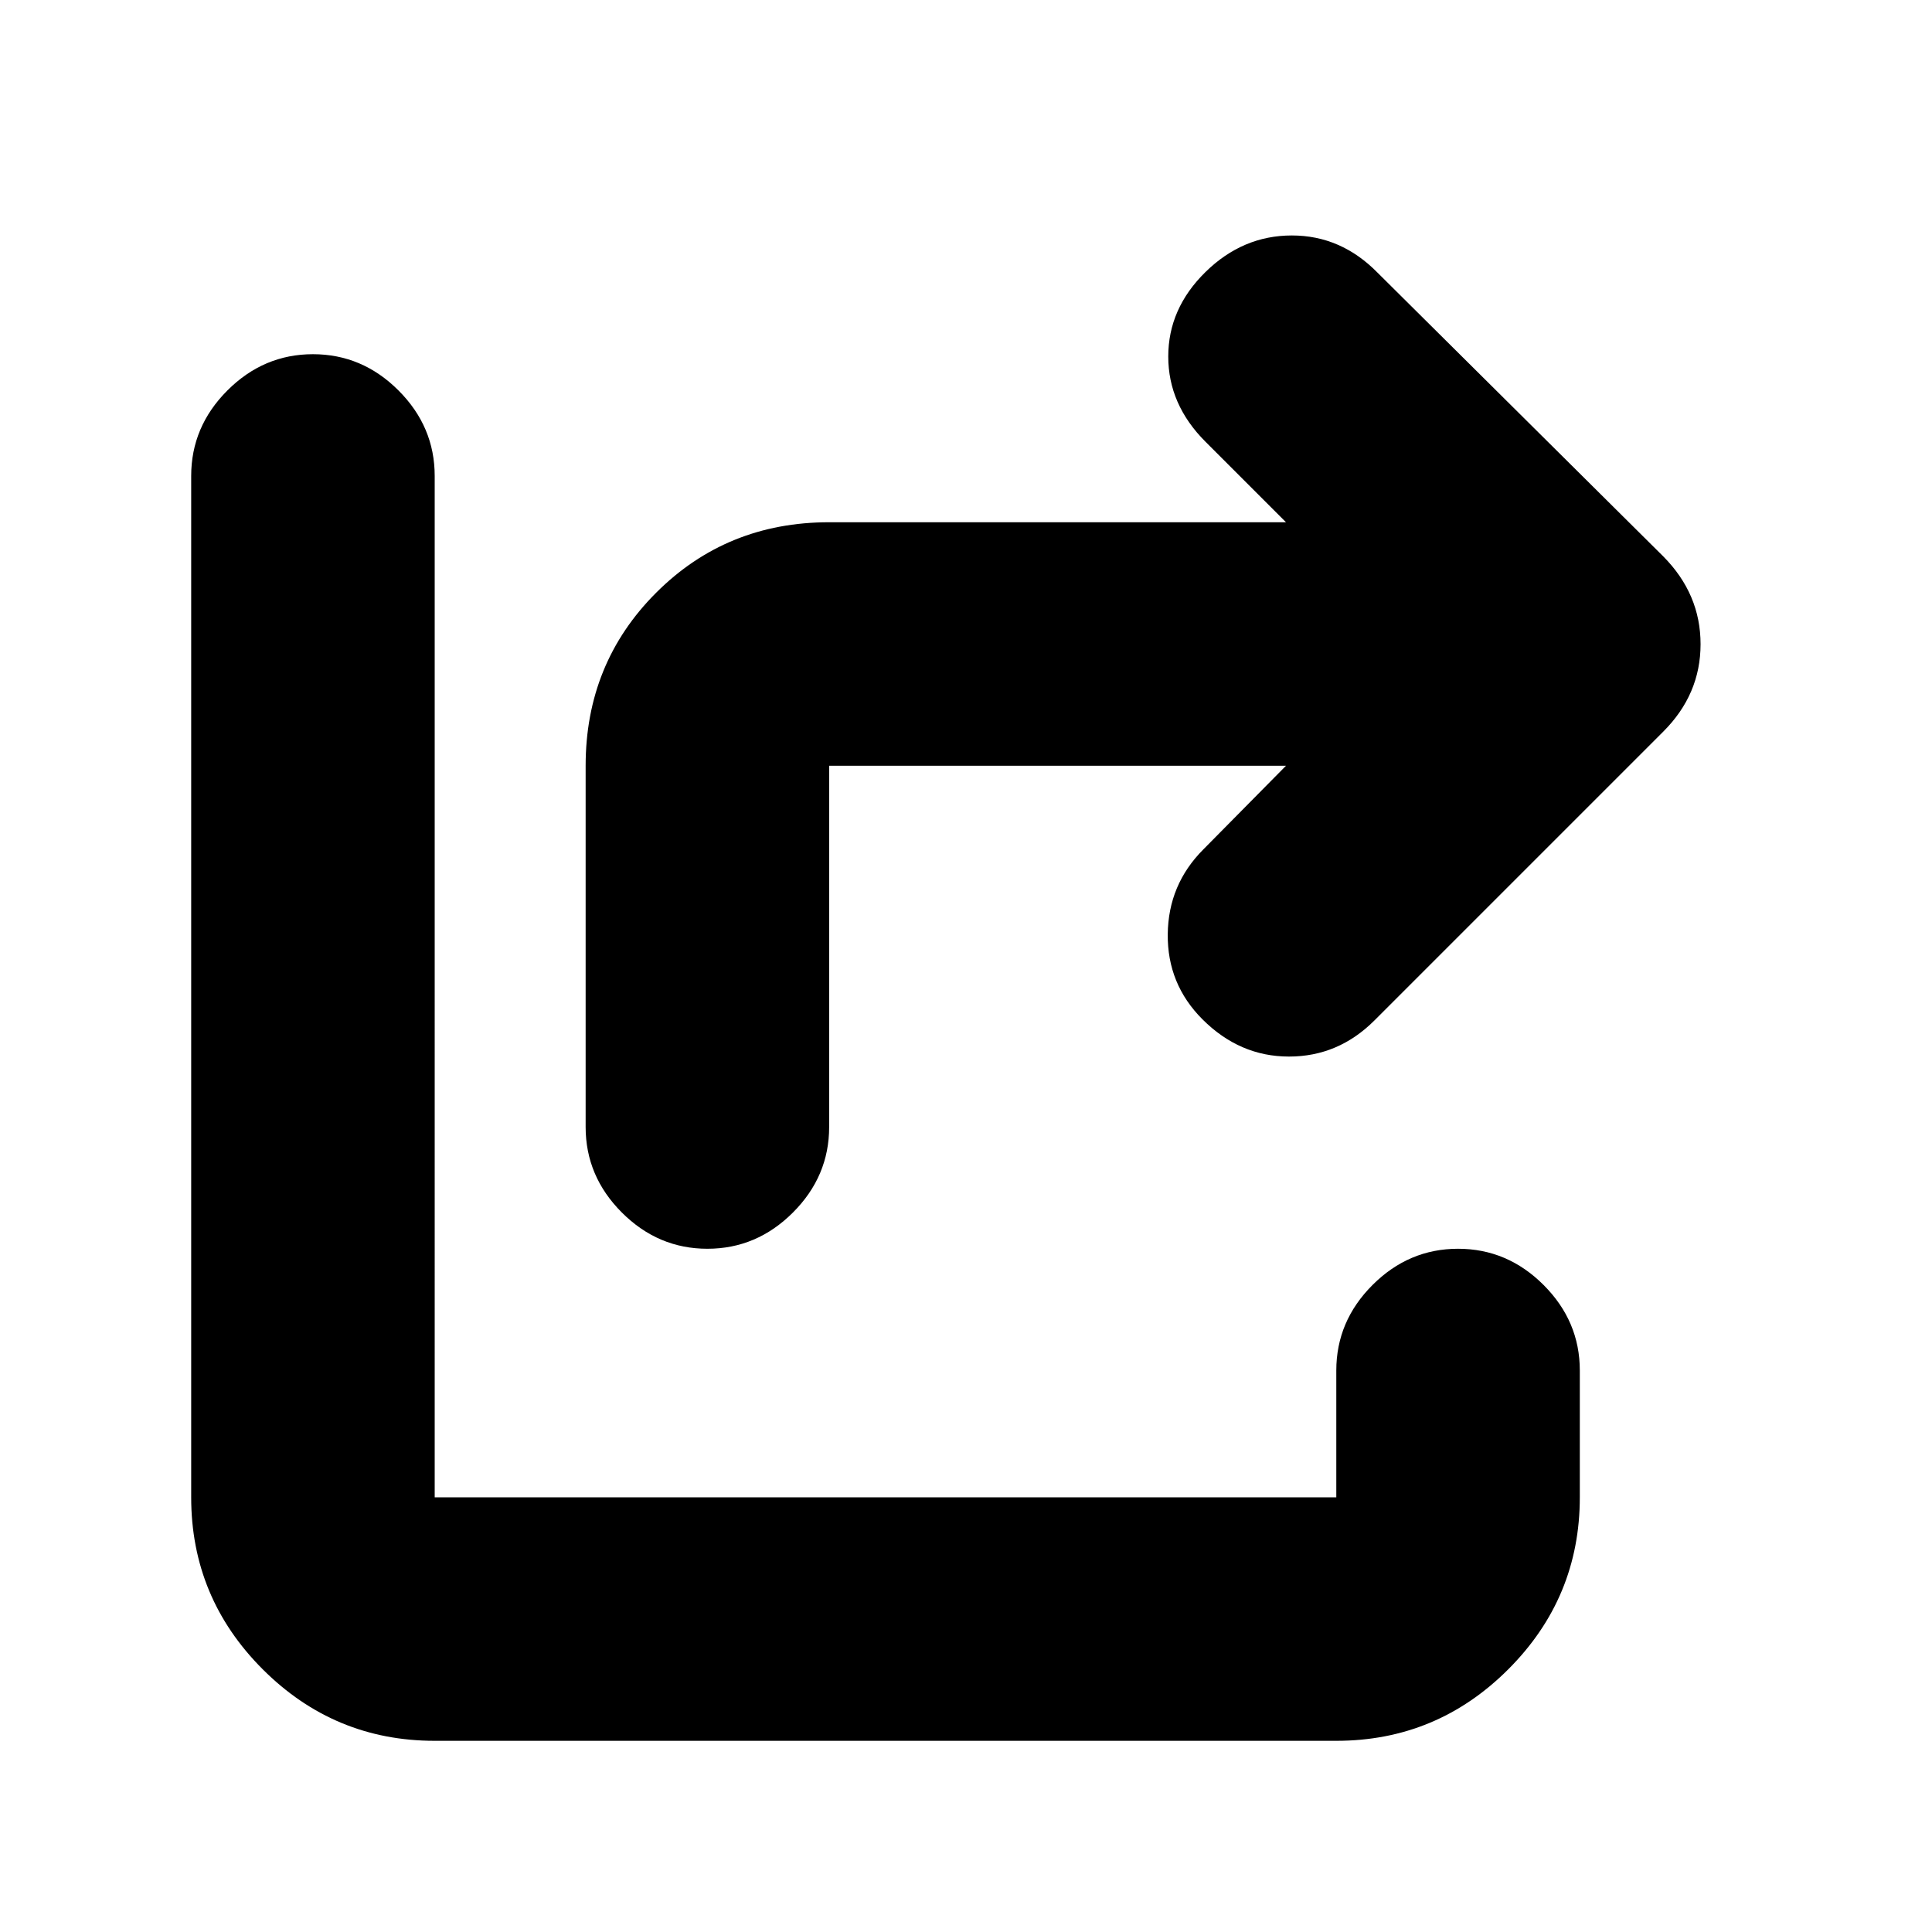 <svg xmlns="http://www.w3.org/2000/svg" height="24" viewBox="0 -960 960 960" width="24"><path d="M351.5-339.5q-24.5 0-42.5-18T291-400v-179.5q0-50.94 35.03-85.97T412-700.5h227l-40-40q-18.5-18.5-18.5-42.34 0-23.84 18.5-42T641.92-843q24.41 0 42.58 18.5l142 141q18.5 18.68 18.5 43.59 0 24.91-18.5 43.41L682.96-452.96Q665-435 640.5-435t-43-18.5Q580-471 580.25-495.75T598-538l41-41.5H412V-400q0 24.5-18 42.5t-42.5 18ZM216-95q-49.91 0-85.46-35.54Q95-166.09 95-216v-507.5q0-24.5 18-42.5t42.5-18q24.5 0 42.5 18t18 42.5V-216h448v-63q0-24.5 18-42.5t42.5-18q24.5 0 42.5 18t18 42.5v63q0 49.91-35.54 85.46Q713.91-95 664-95H216Z"/></svg>